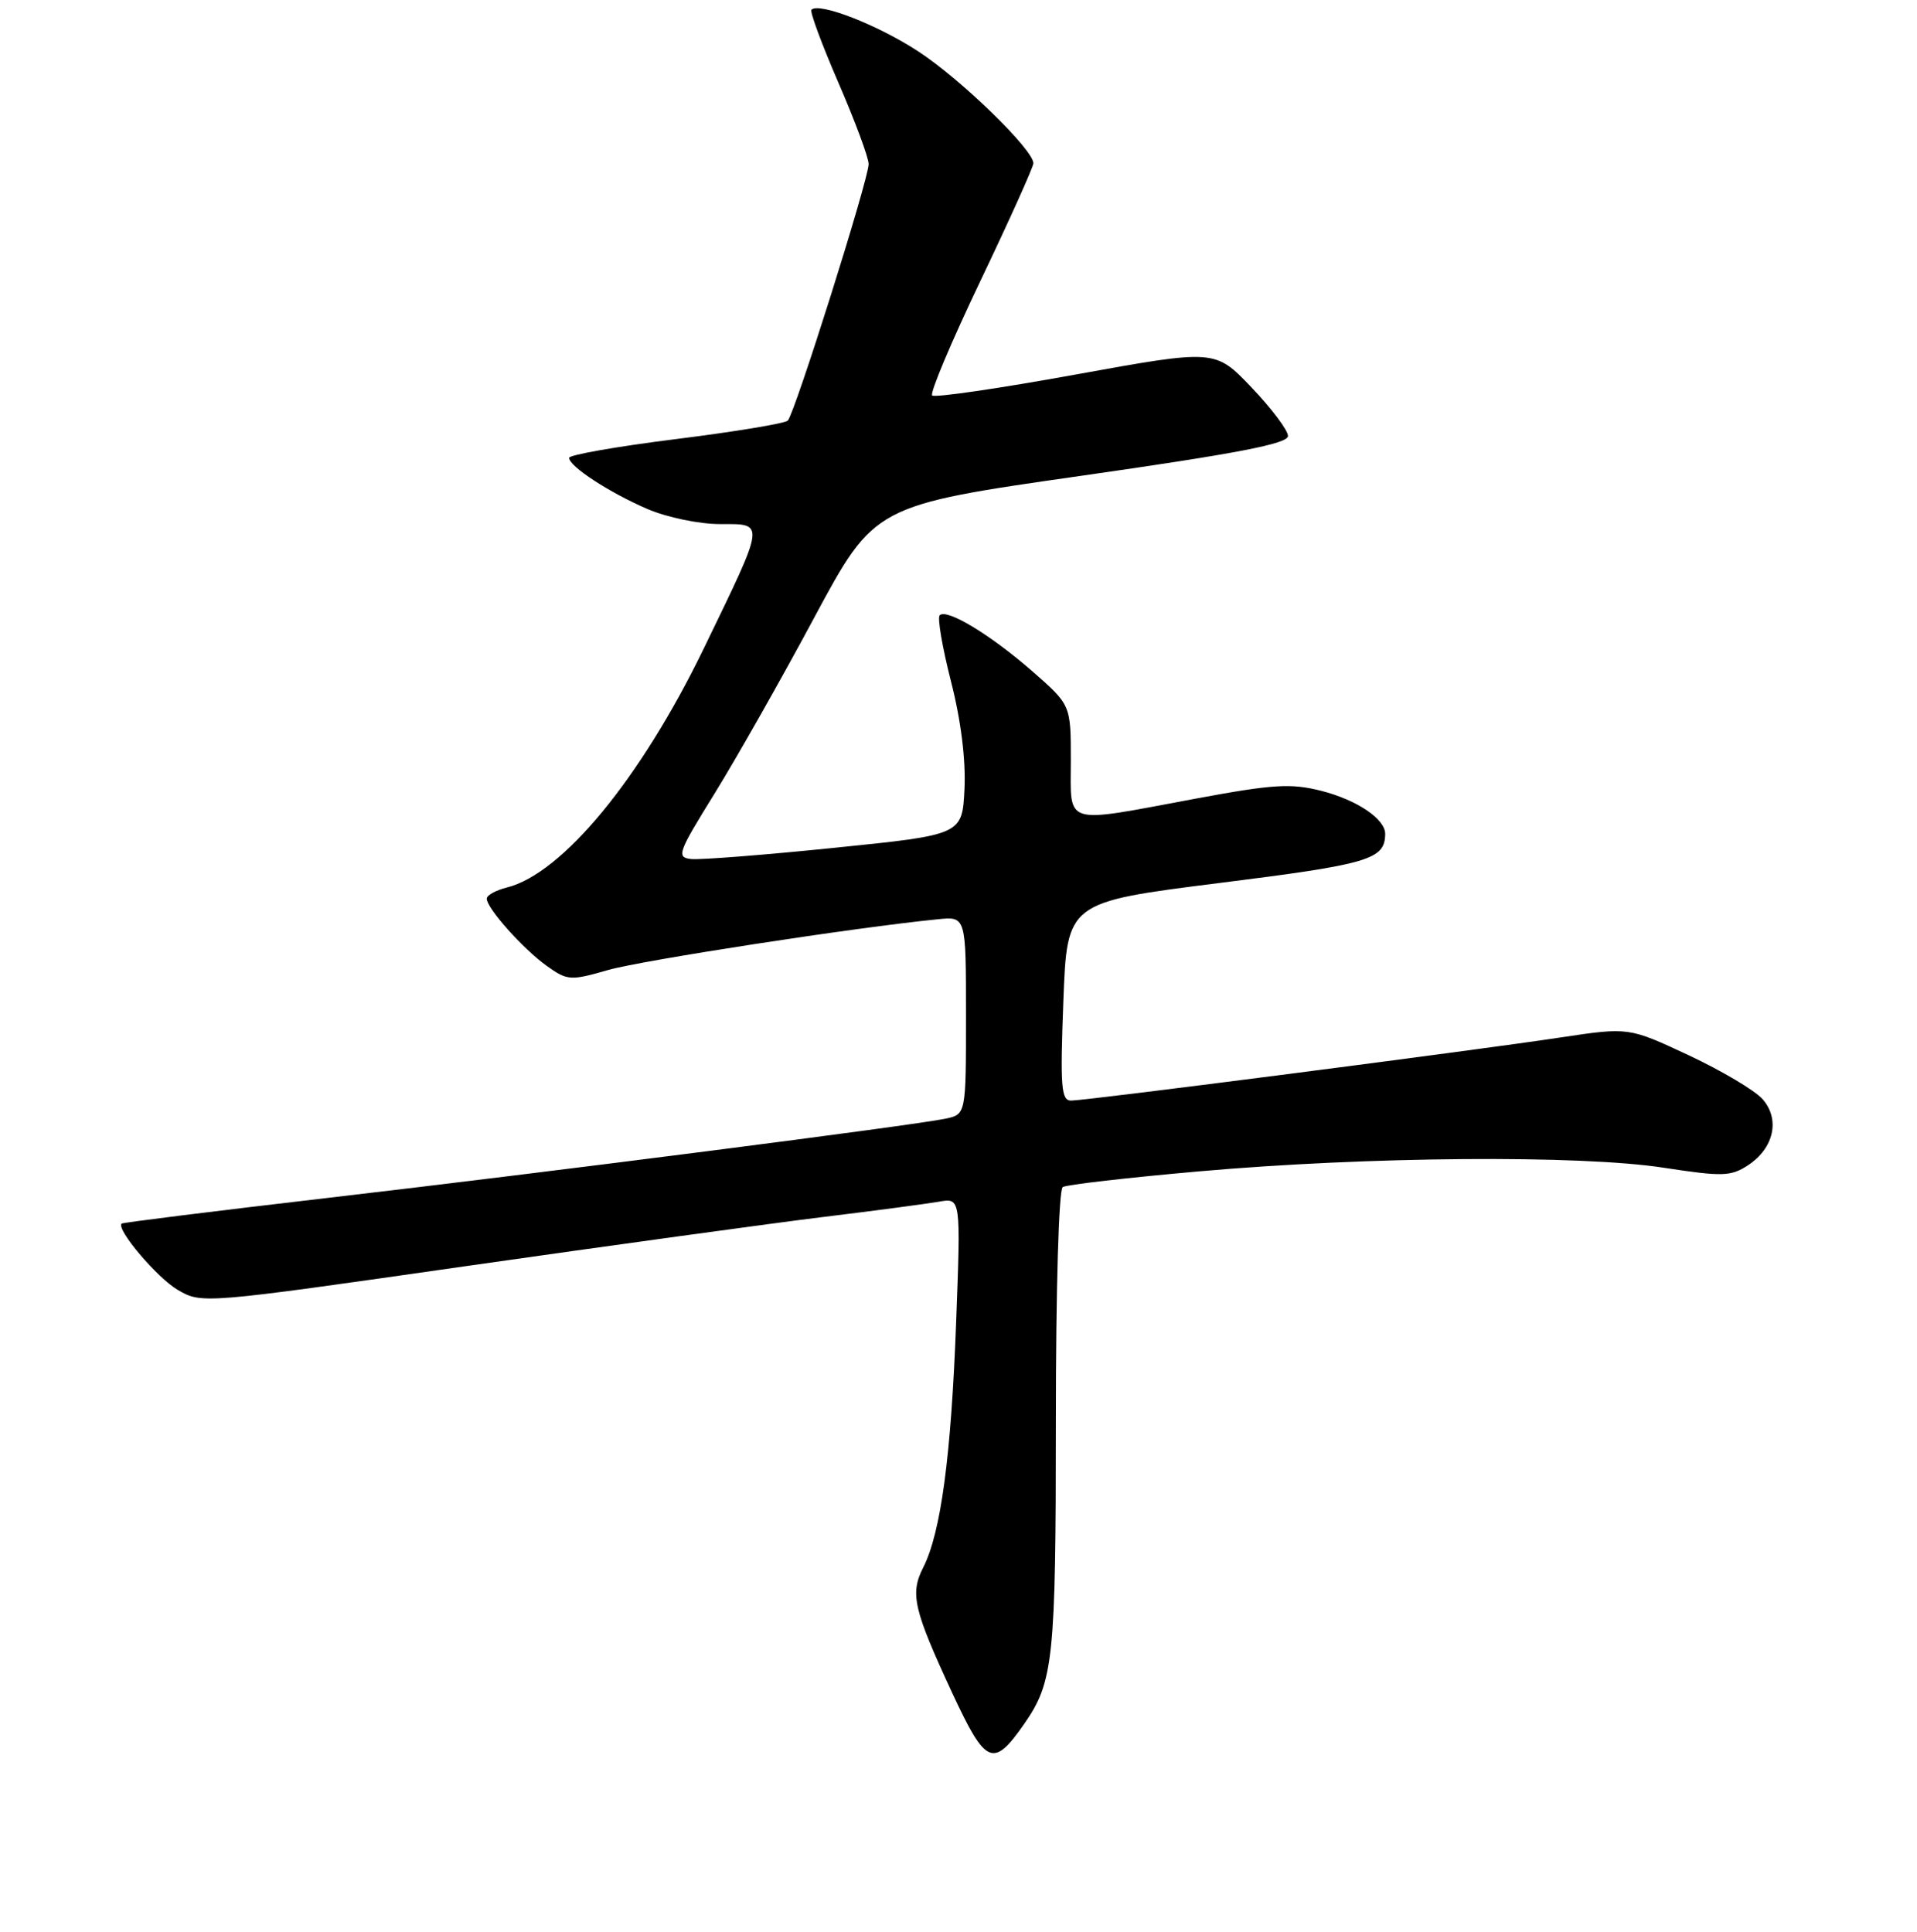 <?xml version="1.0" encoding="UTF-8" standalone="no"?>
<!DOCTYPE svg PUBLIC "-//W3C//DTD SVG 1.1//EN" "http://www.w3.org/Graphics/SVG/1.1/DTD/svg11.dtd" >
<svg xmlns="http://www.w3.org/2000/svg" xmlns:xlink="http://www.w3.org/1999/xlink" version="1.1" viewBox="0 0 256 258">
 <g >
 <path fill="currentColor"
d=" M 136.78 230.25 C 140.68 224.64 141.00 221.62 141.00 189.91 C 141.00 172.18 141.39 158.88 141.92 158.55 C 142.43 158.23 150.64 157.29 160.17 156.45 C 182.70 154.46 210.98 154.24 222.19 155.97 C 230.03 157.17 231.13 157.14 233.43 155.64 C 236.90 153.36 237.75 149.50 235.37 146.80 C 234.34 145.64 229.90 143.00 225.50 140.94 C 217.50 137.20 217.50 137.20 208.46 138.56 C 196.74 140.33 145.05 147.00 143.04 147.00 C 141.71 147.00 141.57 145.24 142.00 133.75 C 142.50 120.50 142.50 120.50 162.82 117.94 C 182.83 115.43 184.94 114.81 184.98 111.40 C 185.01 109.41 181.23 106.85 176.45 105.63 C 172.39 104.60 170.04 104.74 159.62 106.68 C 141.75 110.01 143.00 110.39 143.00 101.58 C 143.00 94.16 143.00 94.16 137.86 89.66 C 132.28 84.78 126.43 81.24 125.49 82.18 C 125.16 82.50 125.84 86.46 126.99 90.98 C 128.32 96.15 128.98 101.46 128.80 105.34 C 128.50 111.50 128.50 111.50 111.50 113.23 C 102.15 114.19 93.52 114.86 92.32 114.74 C 90.29 114.52 90.50 113.94 95.42 106.00 C 98.31 101.33 104.31 90.75 108.73 82.50 C 116.79 67.50 116.79 67.50 144.39 63.55 C 165.24 60.57 172.00 59.27 172.00 58.23 C 172.00 57.47 169.81 54.56 167.13 51.75 C 162.27 46.65 162.27 46.65 143.67 50.02 C 133.44 51.88 124.80 53.14 124.48 52.82 C 124.16 52.49 127.07 45.59 130.95 37.47 C 134.83 29.34 138.00 22.30 138.00 21.81 C 138.00 19.98 128.29 10.55 122.59 6.84 C 117.13 3.29 109.39 0.28 108.36 1.30 C 108.12 1.54 109.75 5.92 111.96 11.04 C 114.18 16.16 116.00 21.05 116.00 21.92 C 115.99 23.95 106.12 55.28 105.20 56.18 C 104.81 56.56 98.09 57.67 90.25 58.65 C 82.41 59.63 76.00 60.76 76.00 61.15 C 76.00 62.29 81.38 65.80 86.47 67.99 C 89.08 69.11 93.38 70.00 96.15 70.00 C 102.22 70.00 102.29 69.46 93.98 86.62 C 85.56 103.99 75.11 116.68 67.69 118.54 C 66.21 118.91 65.00 119.58 65.00 120.03 C 65.00 121.32 69.87 126.77 73.04 129.03 C 75.78 130.98 76.18 131.01 81.21 129.56 C 85.78 128.26 114.14 123.88 125.25 122.78 C 129.00 122.40 129.00 122.40 129.00 135.62 C 129.00 148.84 129.00 148.84 126.25 149.42 C 121.95 150.32 73.32 156.56 43.50 160.03 C 28.65 161.76 16.38 163.29 16.24 163.43 C 15.48 164.18 20.97 170.66 23.73 172.28 C 26.95 174.16 27.04 174.15 62.23 169.11 C 81.63 166.34 103.12 163.38 110.00 162.54 C 116.88 161.70 123.81 160.78 125.41 160.50 C 128.31 159.99 128.31 159.99 127.68 176.74 C 127.01 194.59 125.64 204.72 123.29 209.36 C 121.50 212.88 121.99 214.97 127.21 226.22 C 131.64 235.75 132.65 236.18 136.78 230.25 Z "/>
</g>
</svg>